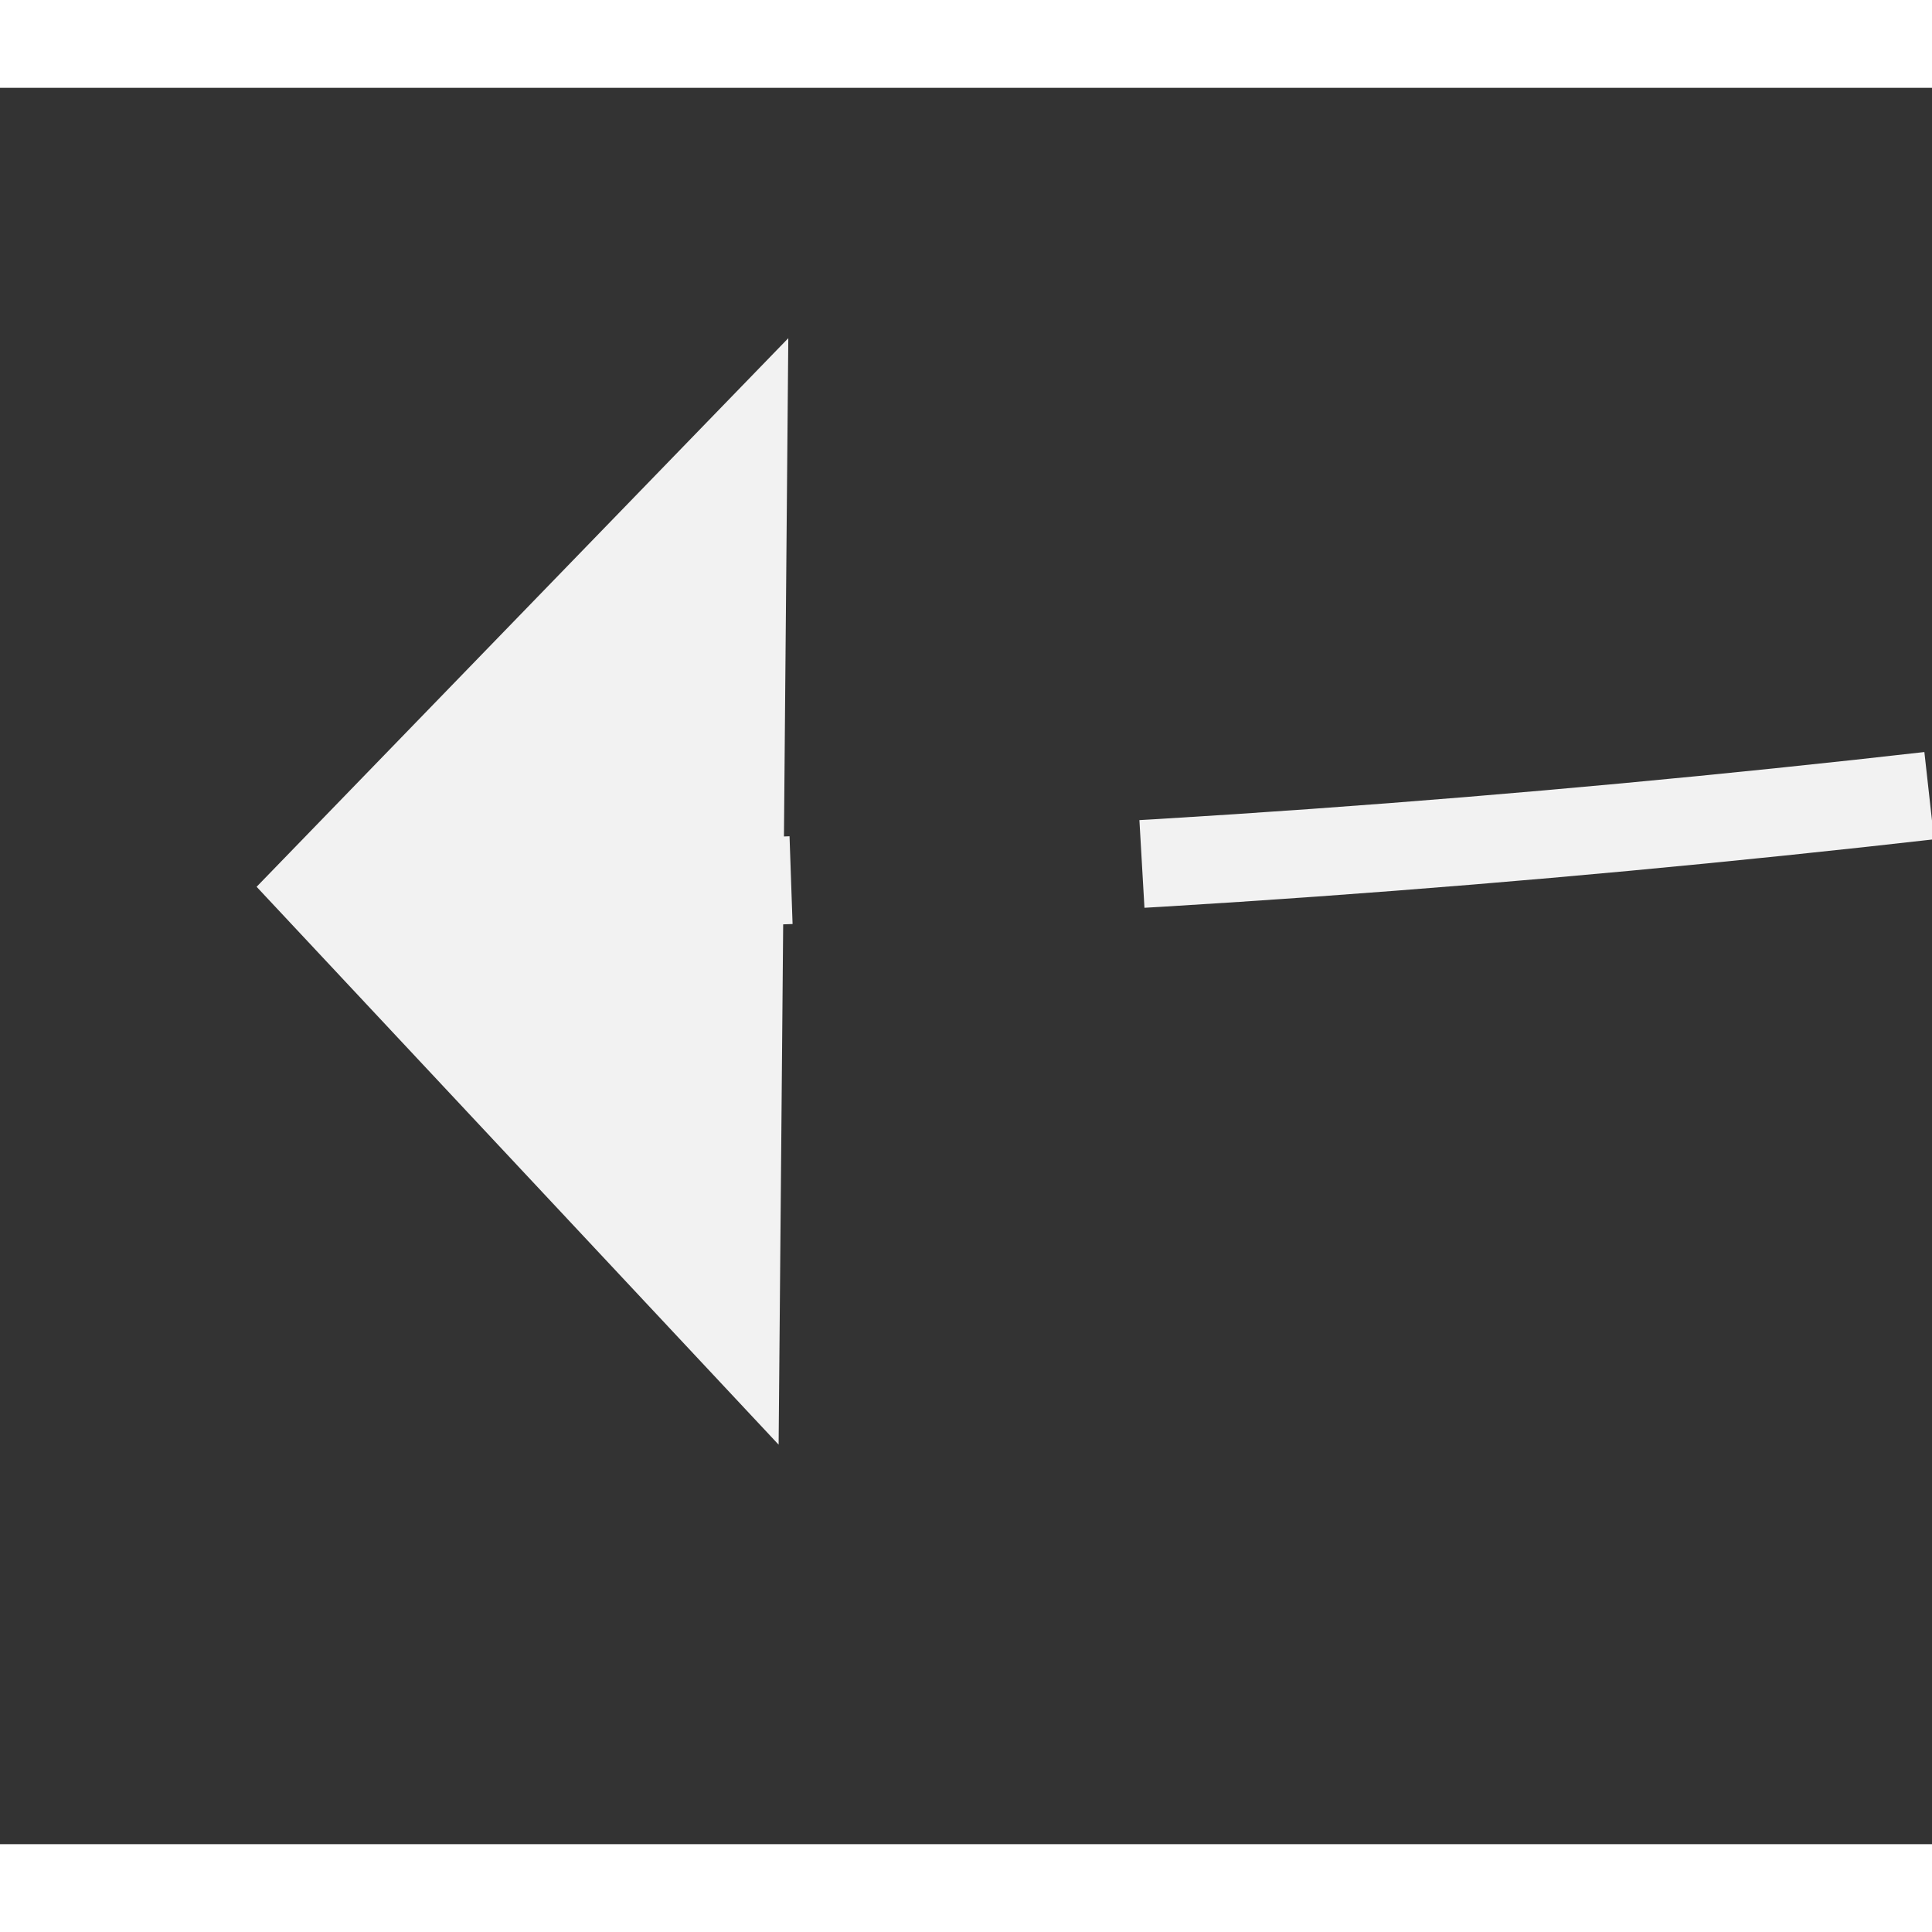 ﻿<?xml version="1.0" encoding="utf-8"?>
<svg version="1.1" xmlns:xlink="http://www.w3.org/1999/xlink" width="22px" height="22px" preserveAspectRatio="xMinYMid meet" viewBox="898 8767  22 20" xmlns="http://www.w3.org/2000/svg">
  <rect x="898" y="8767" width="22" height="20" fill="#333333" stroke="none"/>
  <g transform="matrix(0.927 0.375 -0.375 0.927 3354.112 298.59 )">
    <path d="M 127 0  C 127 0  73.413 85.164  4.619 115.085  " stroke-width="1" stroke-dasharray="9,4" stroke="#f2f2f2" fill="none" transform="matrix(1 0 0 1 905 8662 )" />
    <path d="M 3.27 108.938  L 0 117  L 7.893 120.66  L 3.27 108.938  Z " fill-rule="nonzero" fill="#f2f2f2" stroke="none" transform="matrix(1 0 0 1 905 8662 )" />
  </g>
</svg>